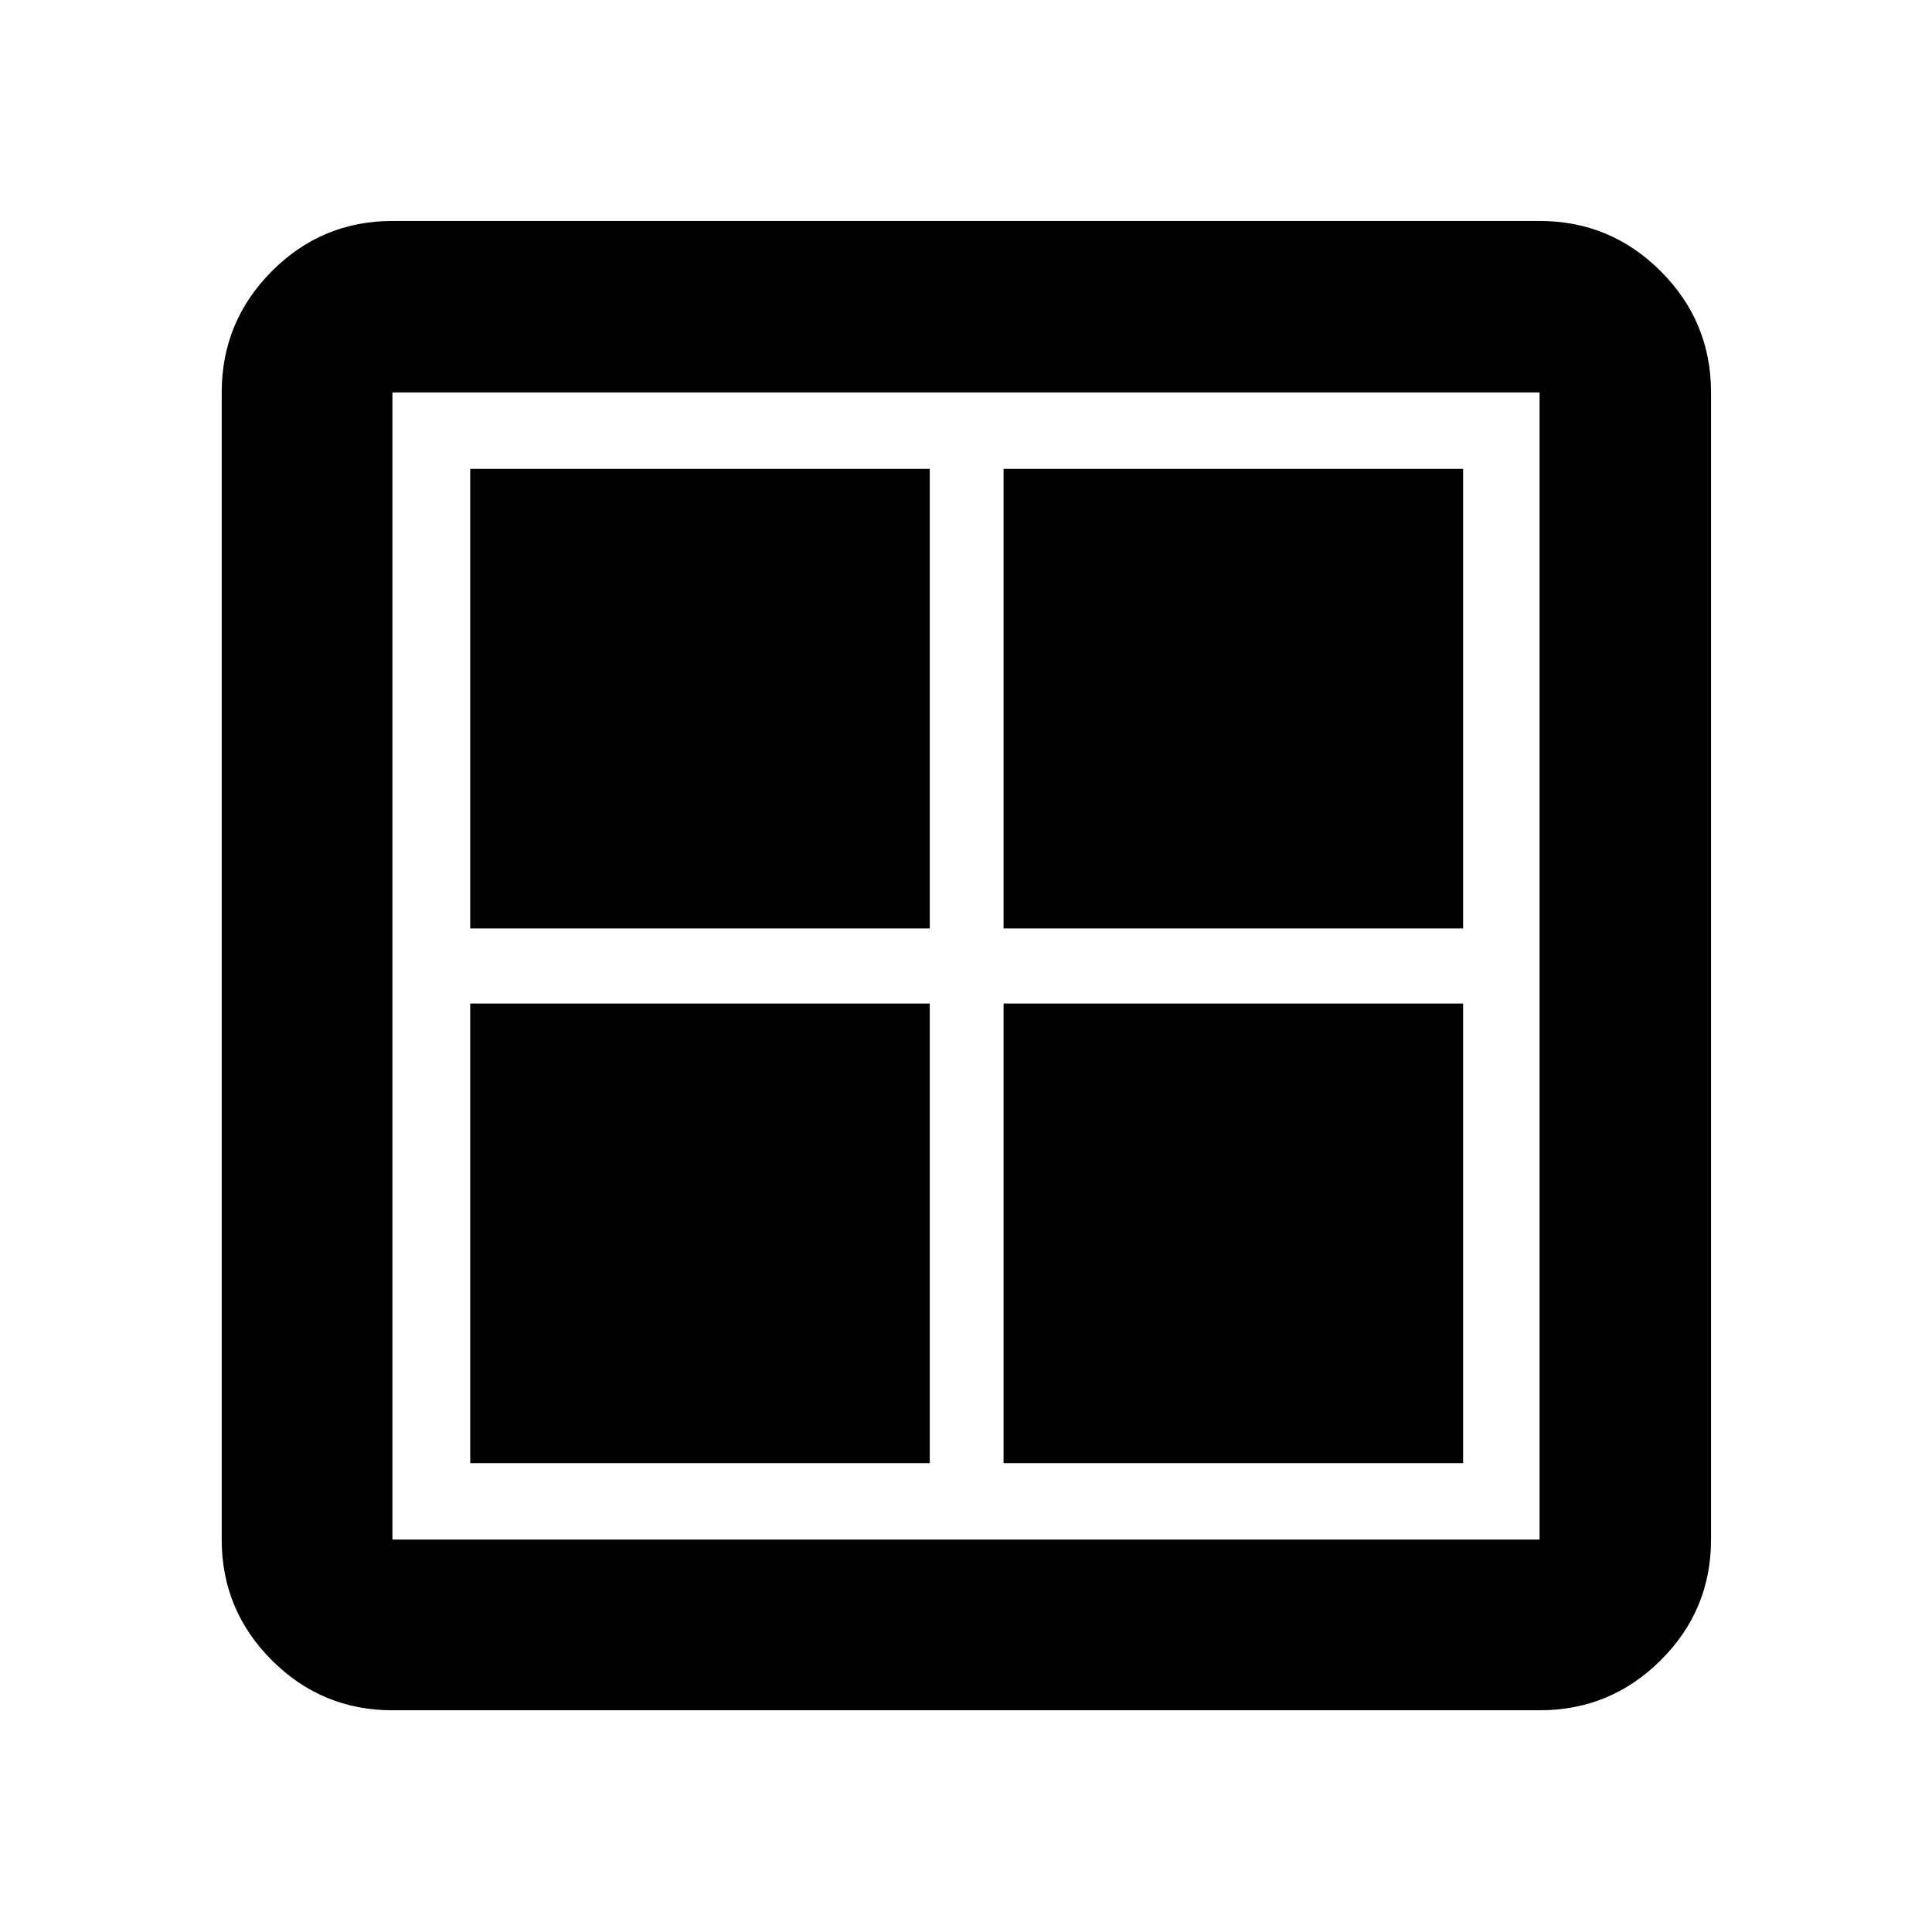 <svg xmlns="http://www.w3.org/2000/svg" height="40" viewBox="0 -960 960 960" width="40"><path d="M233.65-498.67v-228.34H462v228.34H233.65Zm0 265.68v-228.34H462v228.34H233.65Zm265.02-265.68v-228.34h228.34v228.34H498.67Zm0 265.68v-228.34h228.34v228.34H498.67ZM194.99-110.17q-35.07 0-59.94-24.88-24.88-24.87-24.88-59.94v-570.02q0-35.22 24.88-60.21 24.87-24.98 59.94-24.98h570.02q35.22 0 60.21 24.98 24.98 24.99 24.98 60.21v570.02q0 35.07-24.98 59.94-24.99 24.88-60.21 24.88H194.99Zm0-84.82h570.02v-570.02H194.99v570.02Z"/></svg>